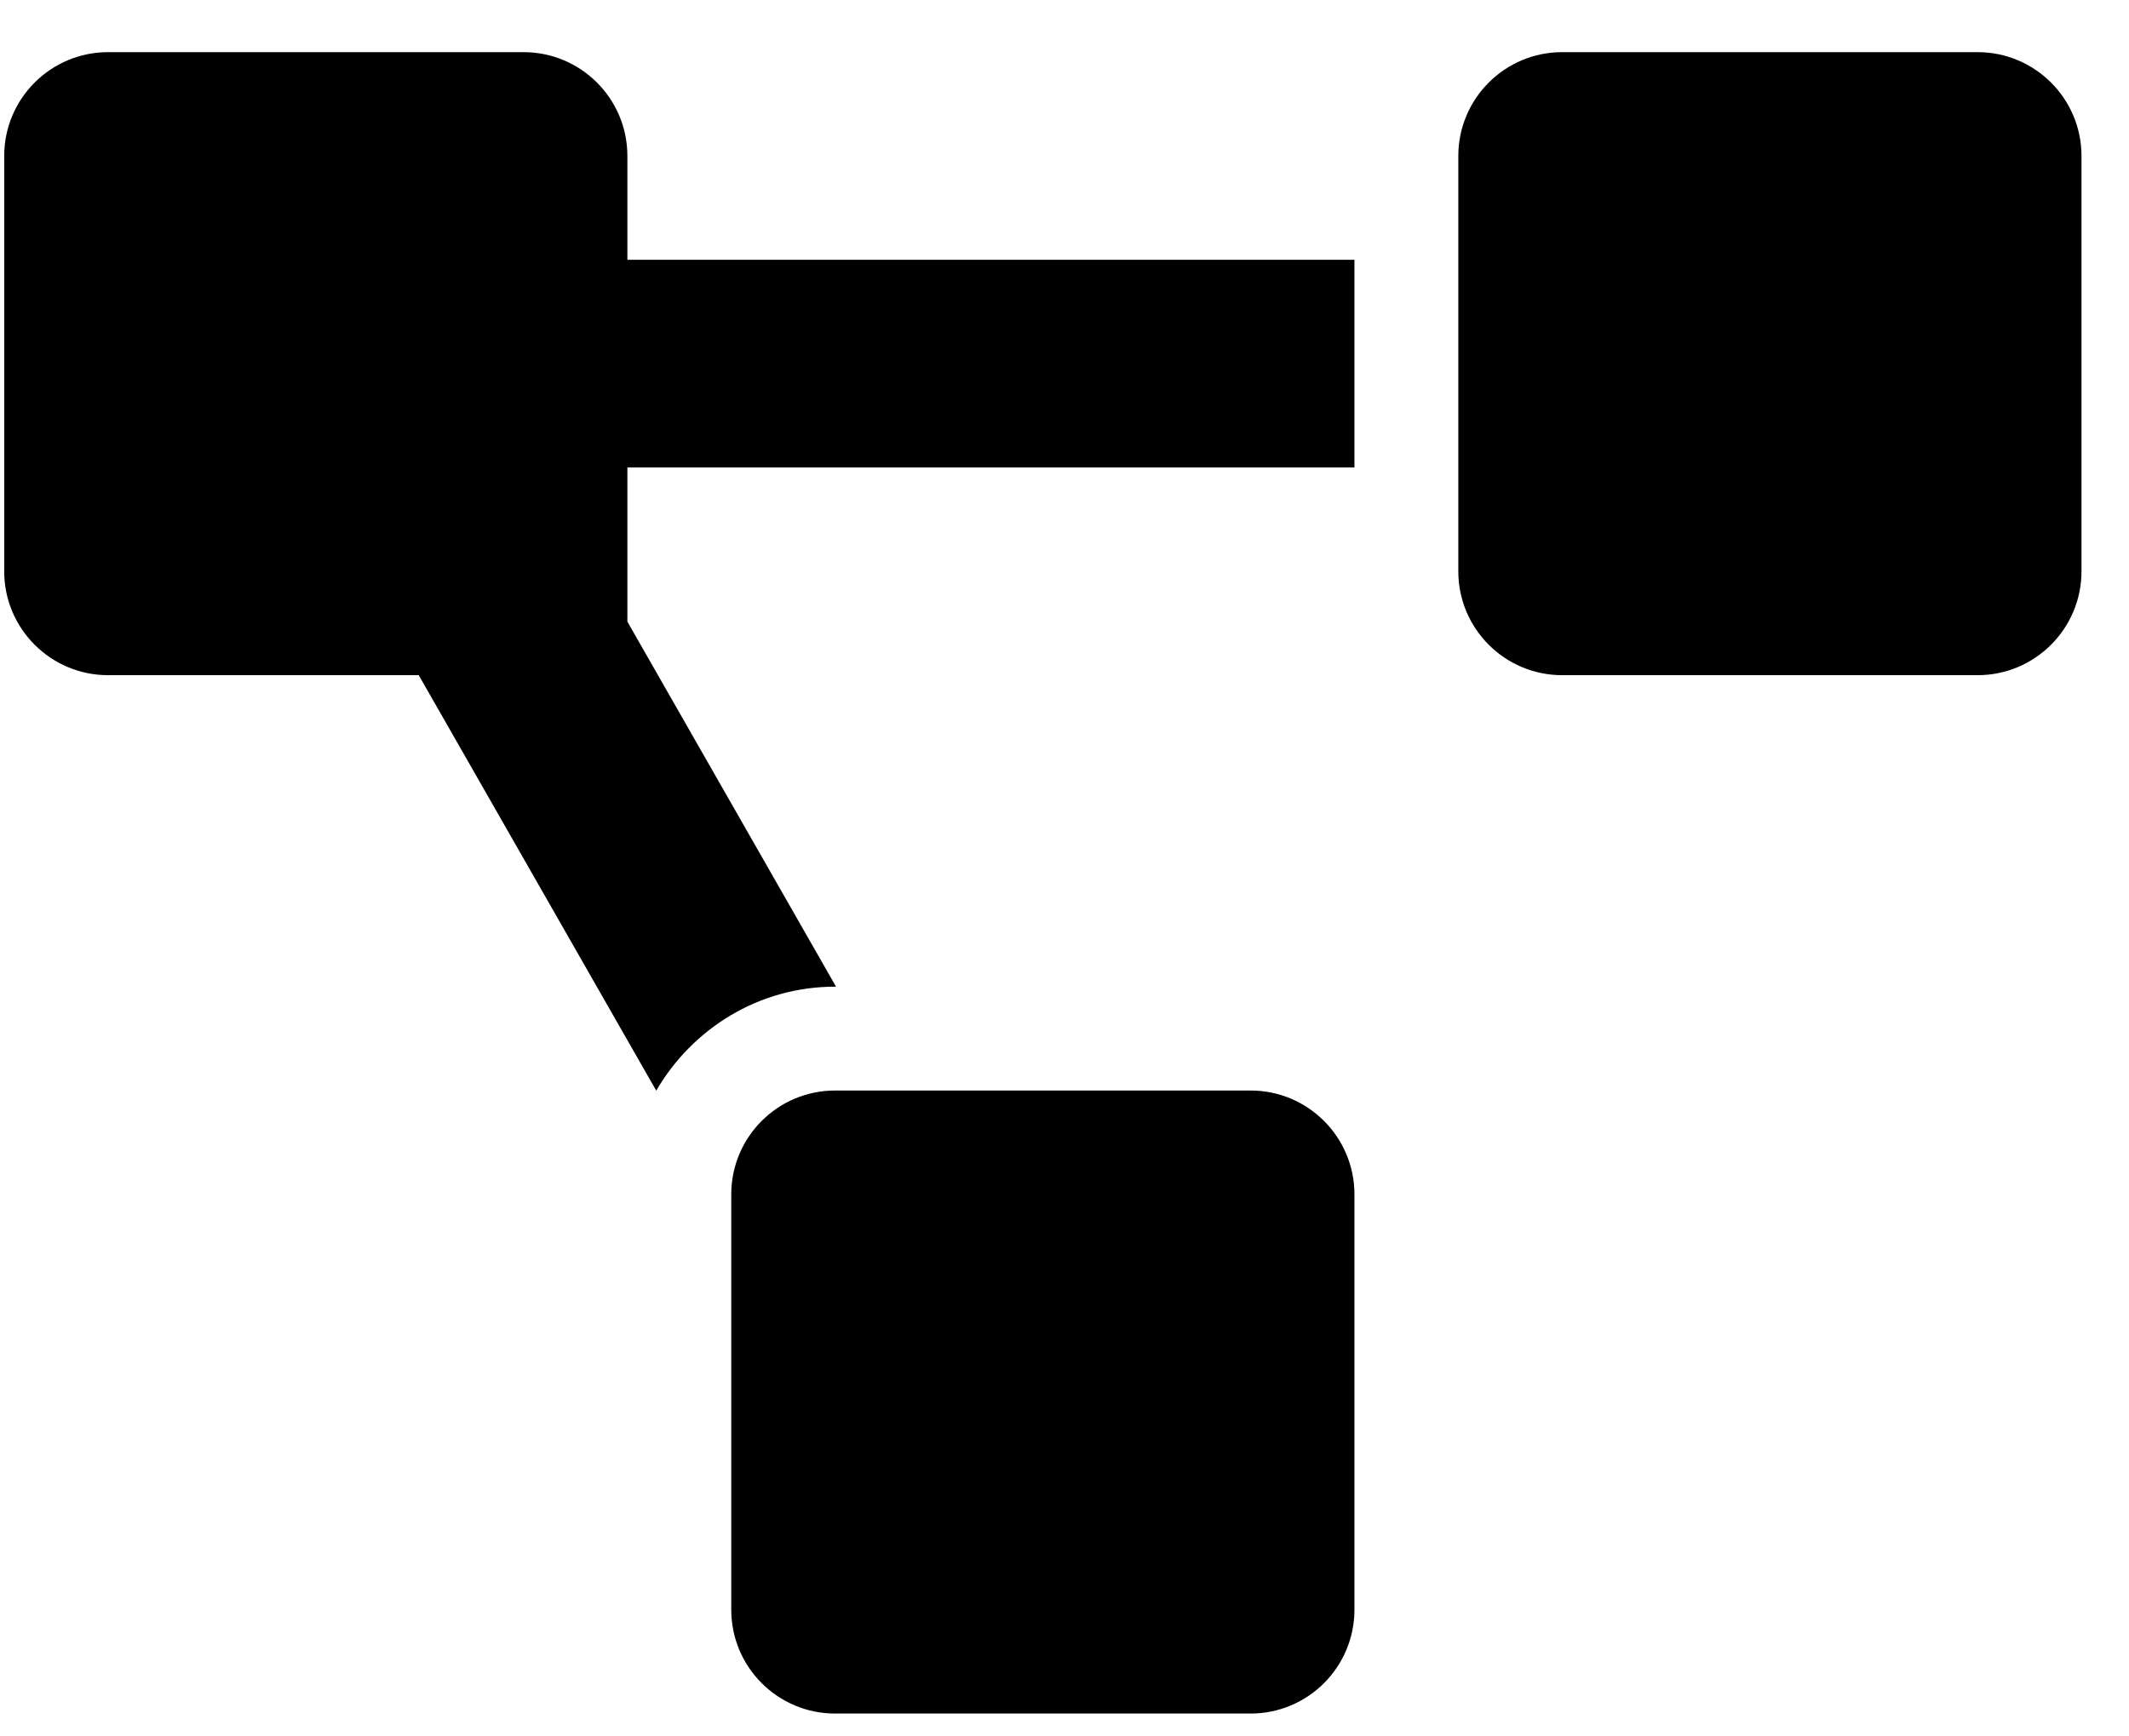 <svg width="38" height="31" viewBox="0 0 38 31" fill="none" xmlns="http://www.w3.org/2000/svg">
<g clip-path="url(#clip0_201_4617)">
<path d="M22.321 19.469H14.906C13.882 19.469 13.052 20.299 13.052 21.323V28.738C13.052 29.762 13.882 30.592 14.906 30.592H22.321C23.345 30.592 24.175 29.762 24.175 28.738V21.323C24.175 20.299 23.345 19.469 22.321 19.469ZM11.198 2.785C11.198 1.761 10.368 0.931 9.344 0.931H1.929C0.906 0.931 0.075 1.761 0.075 2.785V10.2C0.075 11.223 0.906 12.054 1.929 12.054H7.474L11.713 19.471C12.356 18.367 13.539 17.615 14.906 17.615H14.922L11.198 11.098V8.346H24.175V4.638H11.198V2.785ZM35.298 0.931H27.883C26.859 0.931 26.029 1.761 26.029 2.785V10.2C26.029 11.223 26.859 12.054 27.883 12.054H35.298C36.321 12.054 37.152 11.223 37.152 10.2V2.785C37.152 1.761 36.321 0.931 35.298 0.931Z" fill="black"/>
</g>
<defs>
<clipPath id="clip0_201_4617">
<rect width="37.076" height="29.661" fill="white" transform="translate(0.076 0.931)"/>
</clipPath>
</defs>
</svg>
